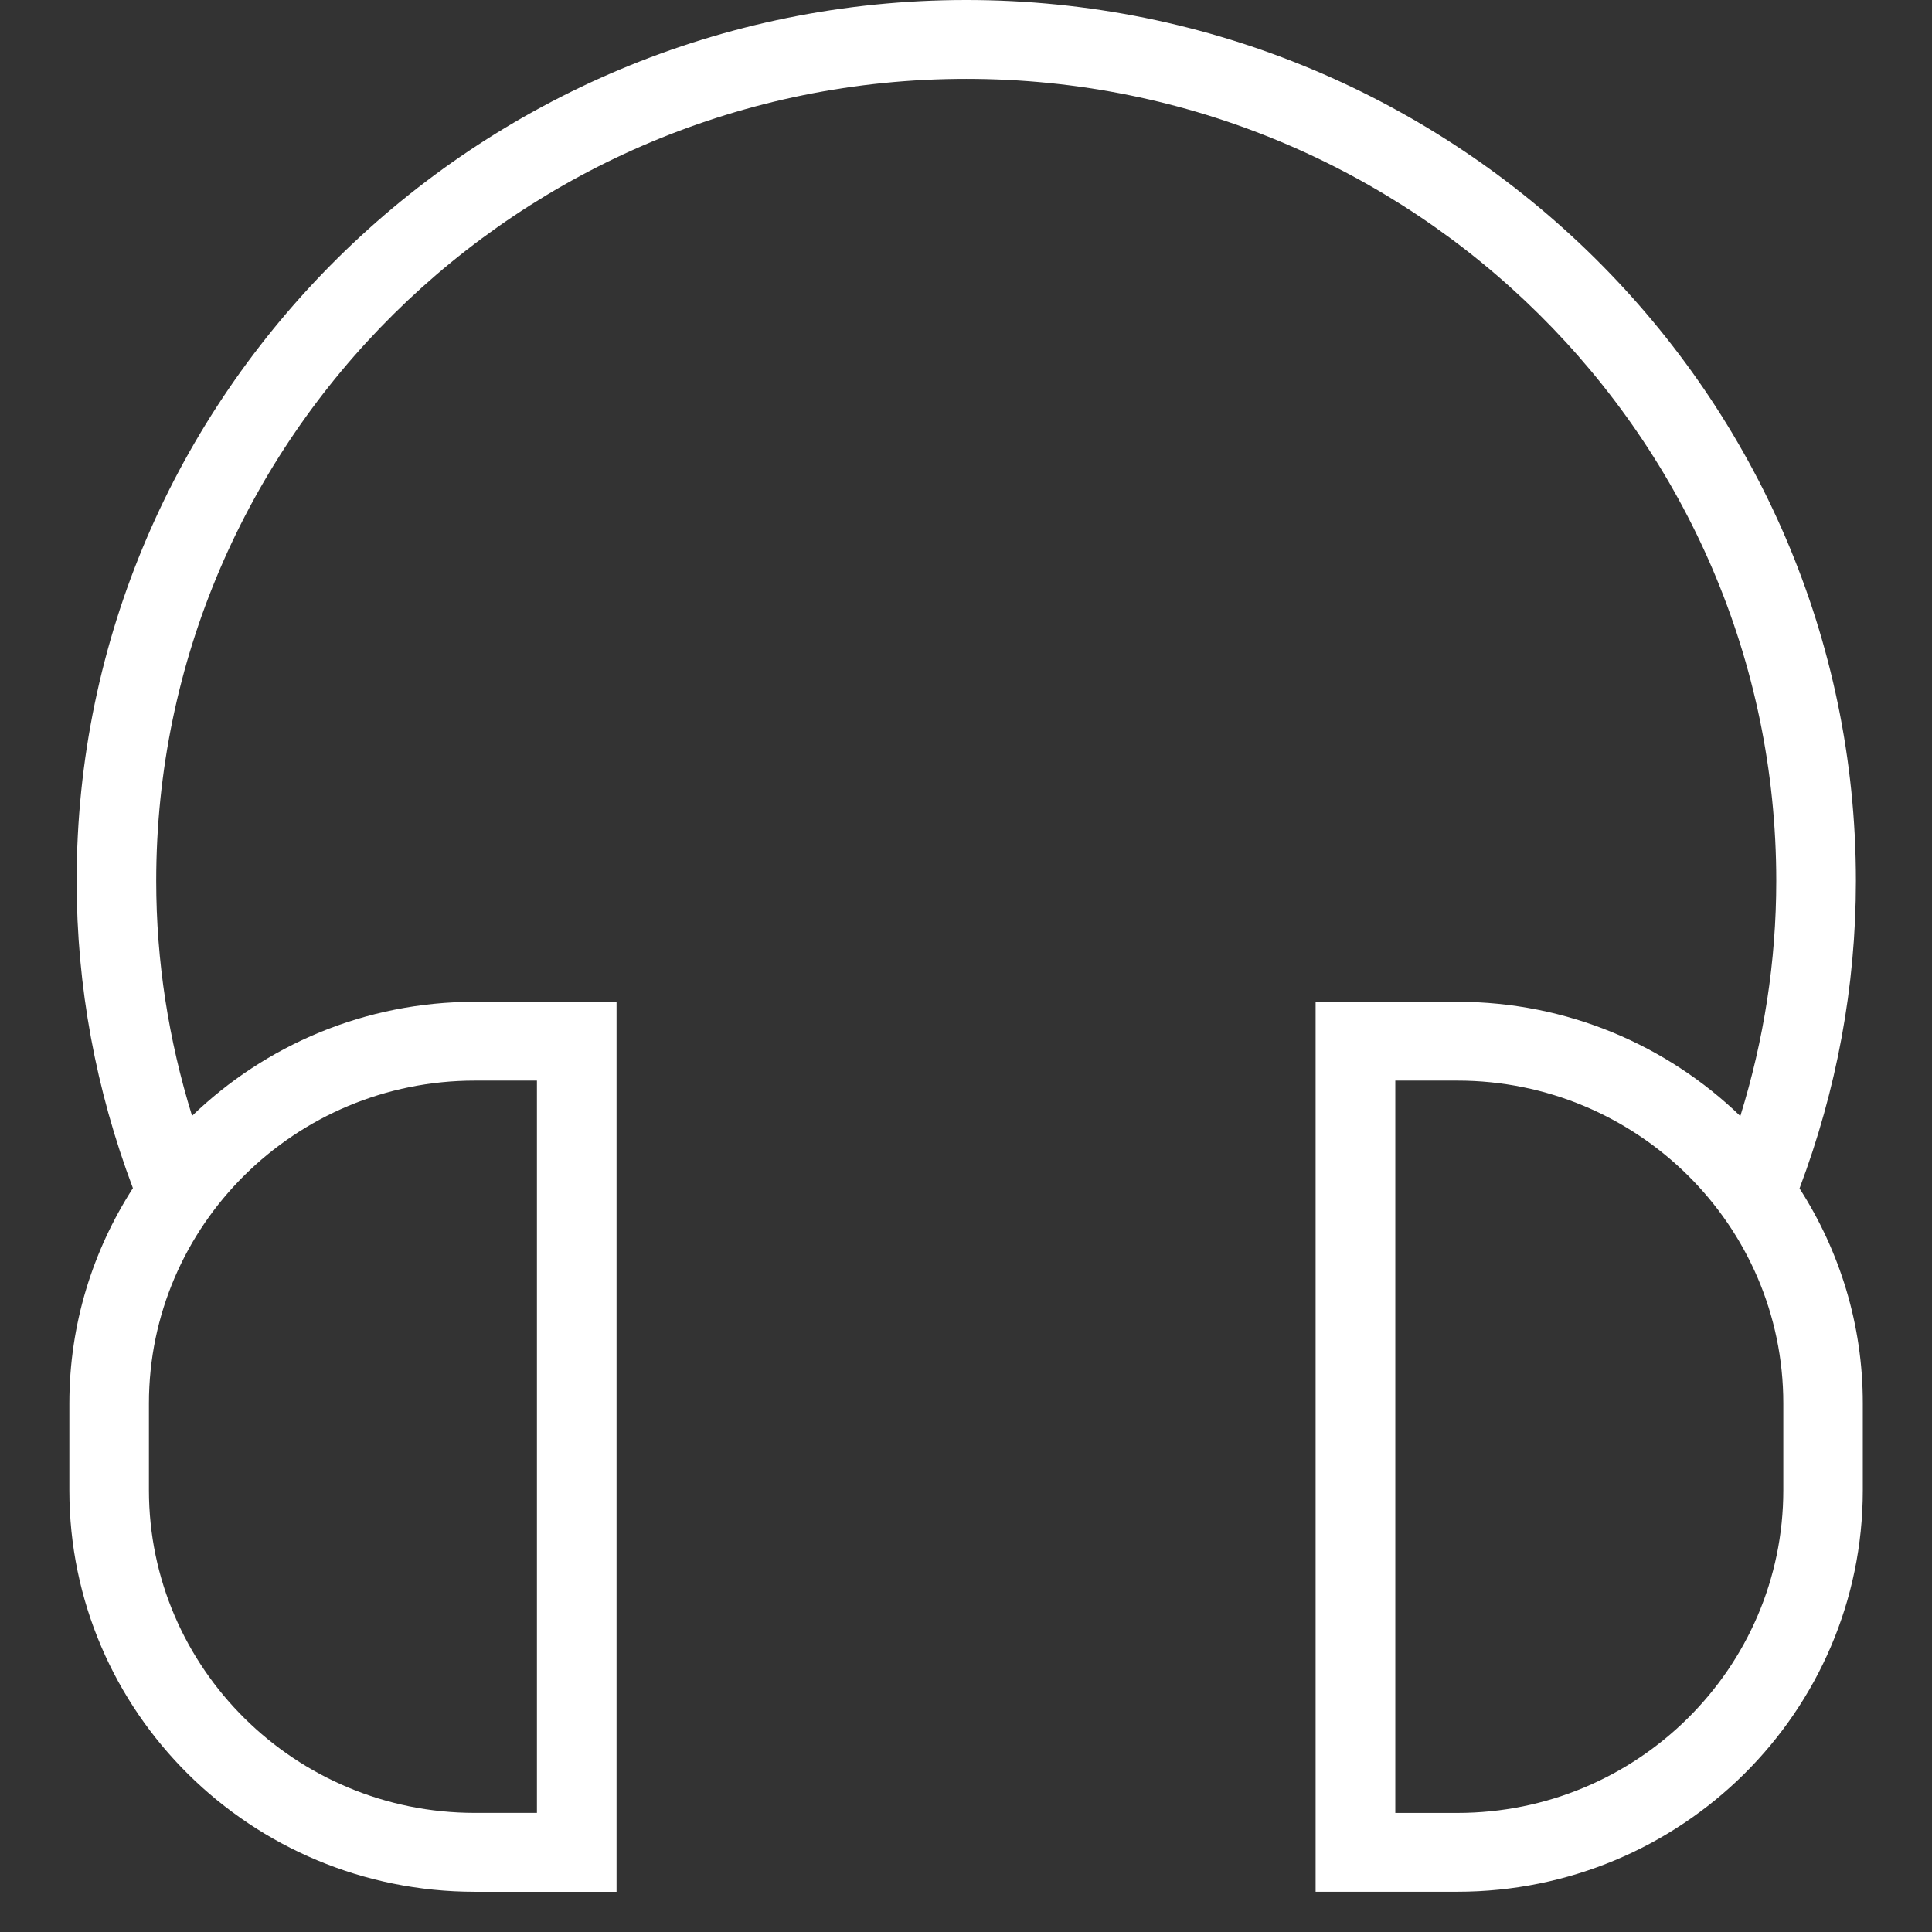 <?xml version="1.0" standalone="no"?><!DOCTYPE svg PUBLIC "-//W3C//DTD SVG 1.1//EN" "http://www.w3.org/Graphics/SVG/1.1/DTD/svg11.dtd"><svg t="1499052635854" class="icon" style="" viewBox="0 0 1024 1024" version="1.1" xmlns="http://www.w3.org/2000/svg" p-id="2339" xmlns:xlink="http://www.w3.org/1999/xlink" width="16" height="16"><rect x="0" y="0" width="1024" height="1024" fill="#333333" stroke="none"/><defs><style type="text/css"></style></defs><path d="M953.792 629.888c19.627-52.117 29.888-106.859 29.888-163.008C983.659 209.429 772.139 0 512.149 0 252.139 0 40.619 209.429 40.619 466.88c0 56.128 10.219 110.827 29.824 162.859-21.227 33.003-33.685 72.064-33.685 114.091l0 46.016c0 117.547 96.235 212.843 214.955 212.843l75.072 0L326.784 530.965l-75.072 0c-58.347 0-111.189 23.104-149.909 60.459-12.437-40.171-19.008-81.877-19.008-124.544 0-234.389 192.597-425.088 429.333-425.088 236.757 0 429.333 190.699 429.333 425.088 0 42.688-6.571 84.416-19.051 124.651-38.741-37.419-91.627-60.565-150.037-60.565l-75.072 0L697.301 1002.667l75.072 0c118.72 0 214.955-95.296 214.955-212.843l0-46.016C987.371 701.867 974.955 662.848 953.792 629.888zM251.712 572.736l32.875 0 0 388.139-32.875 0c-95.275 0-172.779-76.736-172.779-171.072l0-46.016C78.955 649.472 156.437 572.736 251.712 572.736zM945.195 789.824c0 94.336-77.504 171.072-172.779 171.072l-32.875 0L739.541 572.736l32.875 0c95.275 0 172.779 76.736 172.779 171.072L945.195 789.824z" p-id="2340" fill="#ffffff"></path></svg>